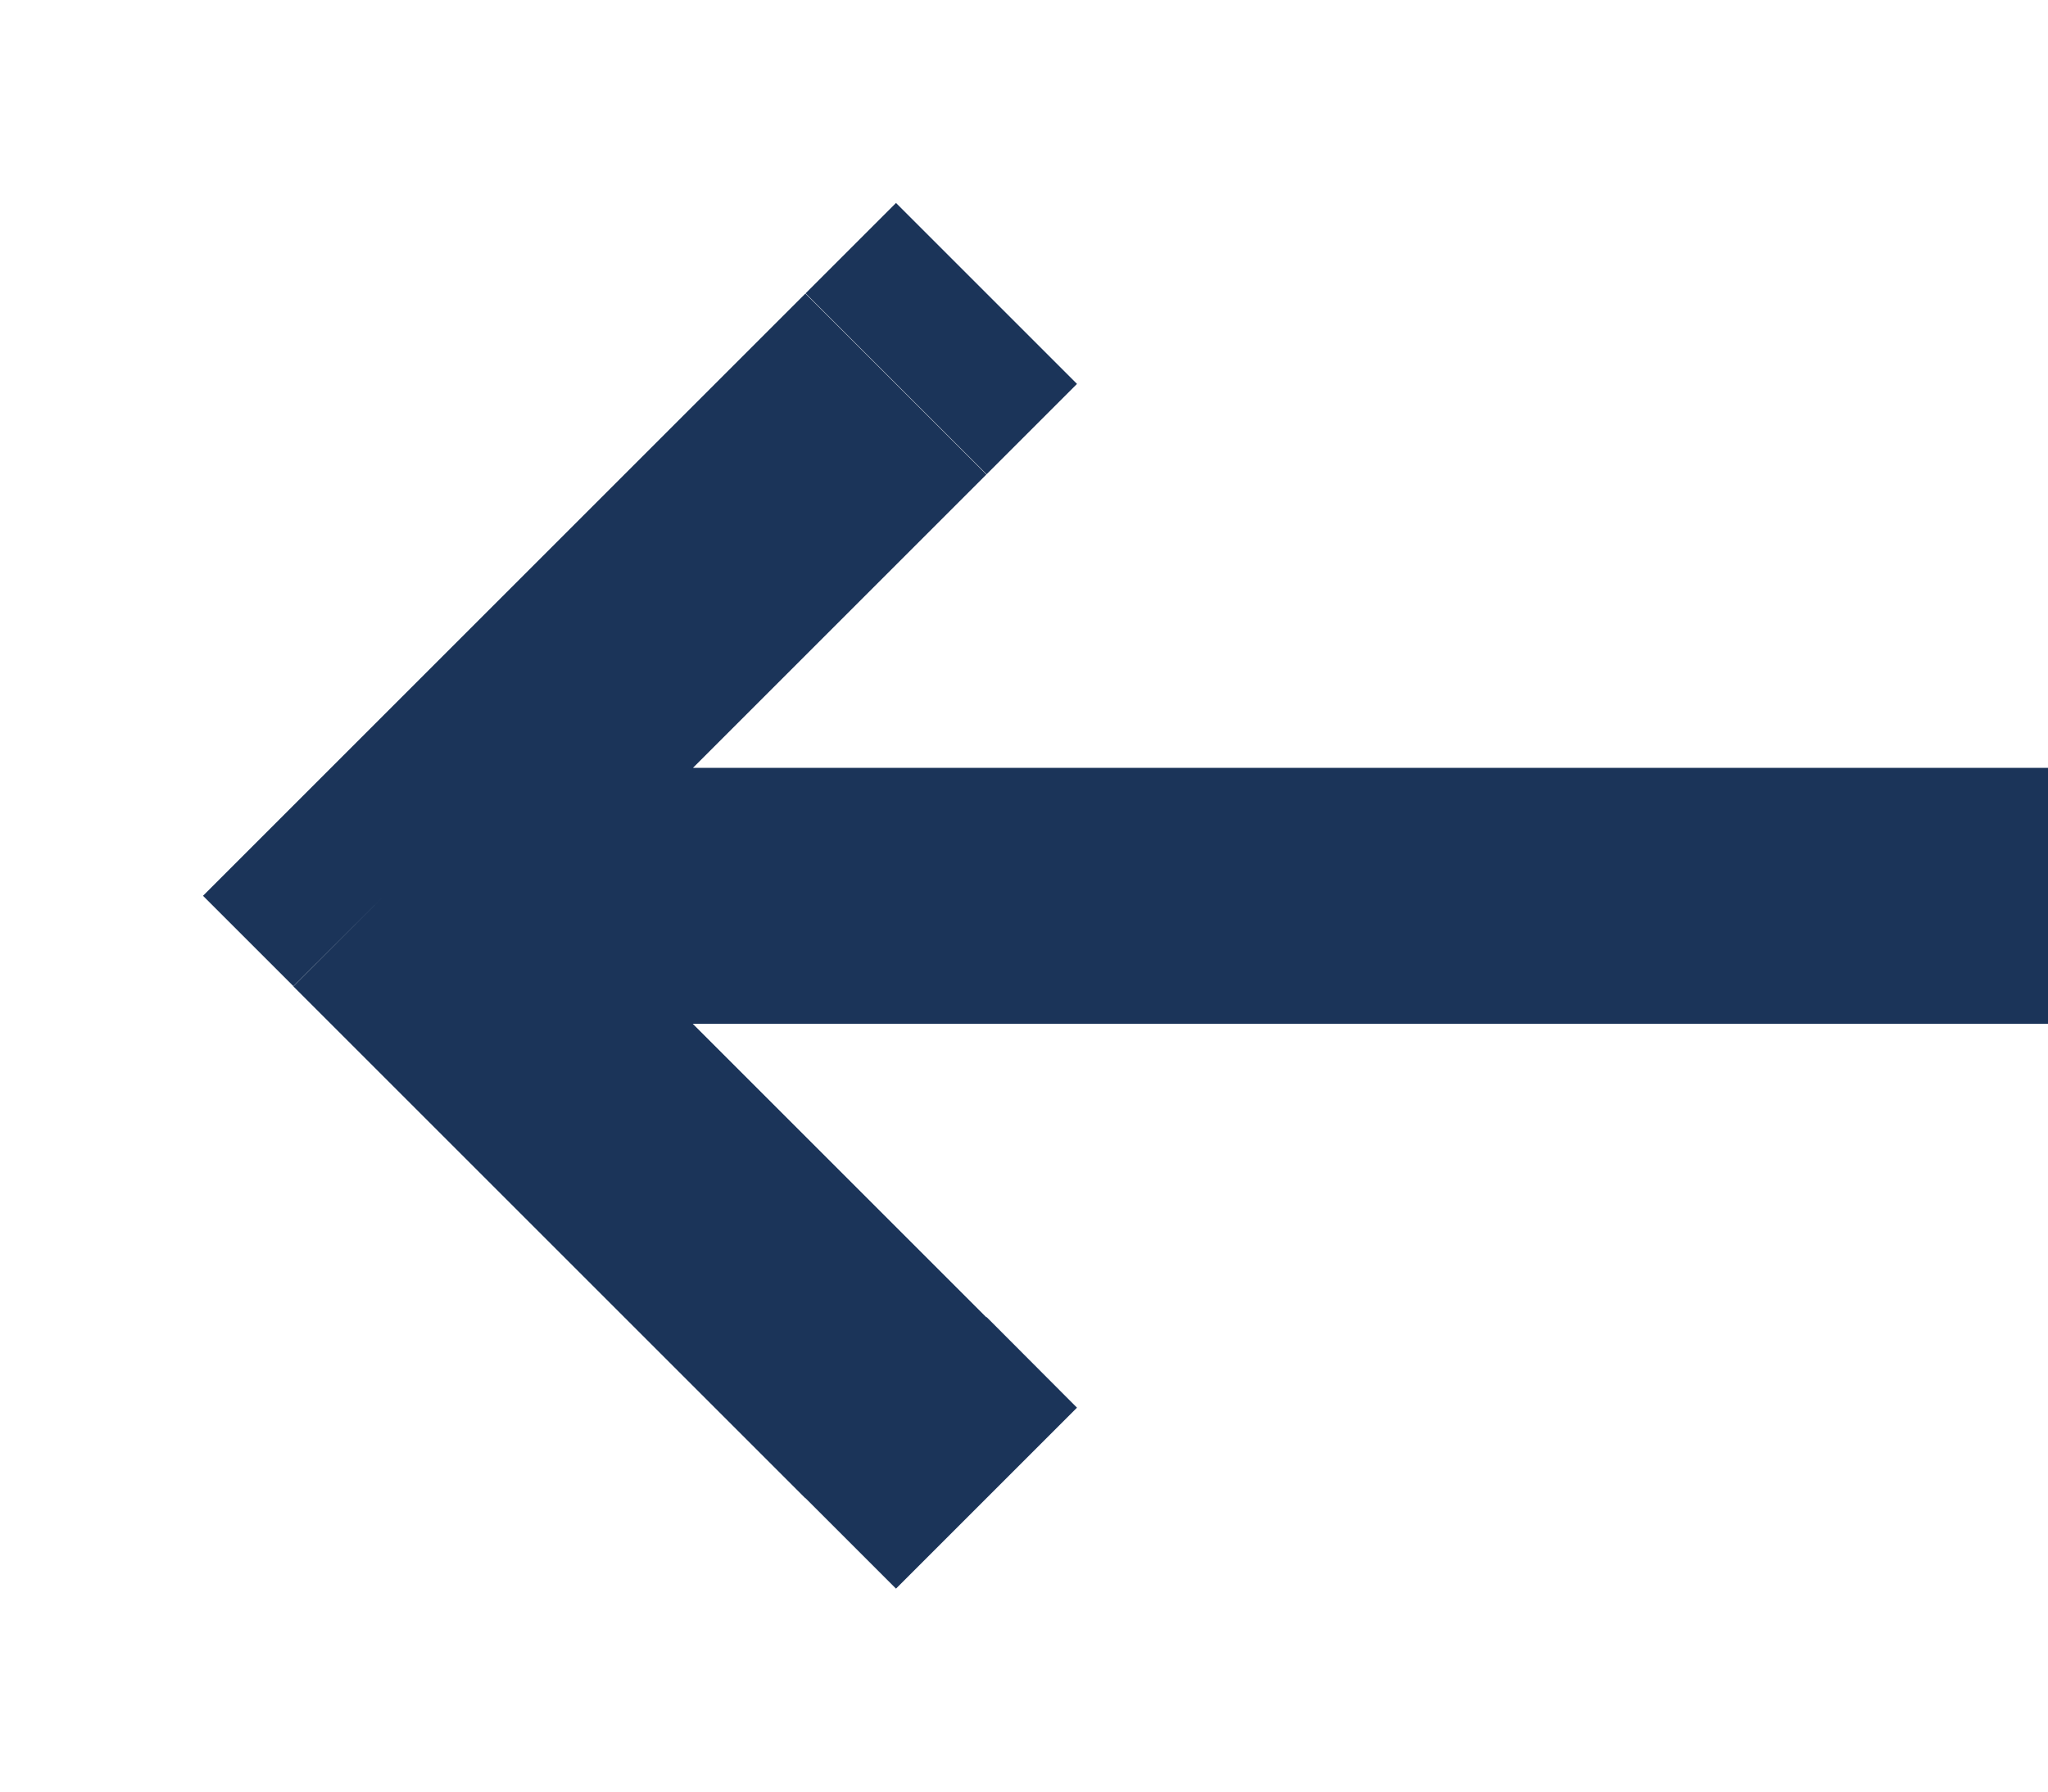 <svg width="8" height="7" fill="none" xmlns="http://www.w3.org/2000/svg"><path d="M3.147 5.854 3.5 6.207 4.207 5.5l-.353-.354-.707.707ZM1.5 3.5l-.354-.353L.793 3.5l.353.353L1.5 3.5Zm2.353-1.646L4.207 1.5 3.5.793l-.353.353.707.707Zm0 3.293-2-2-.707.707 2 2 .707-.707Zm-2-1.293 2-2-.707-.707-2 2 .707.707ZM1.5 4H8V3H1.5v1Z" fill="#1B3459"/></svg>